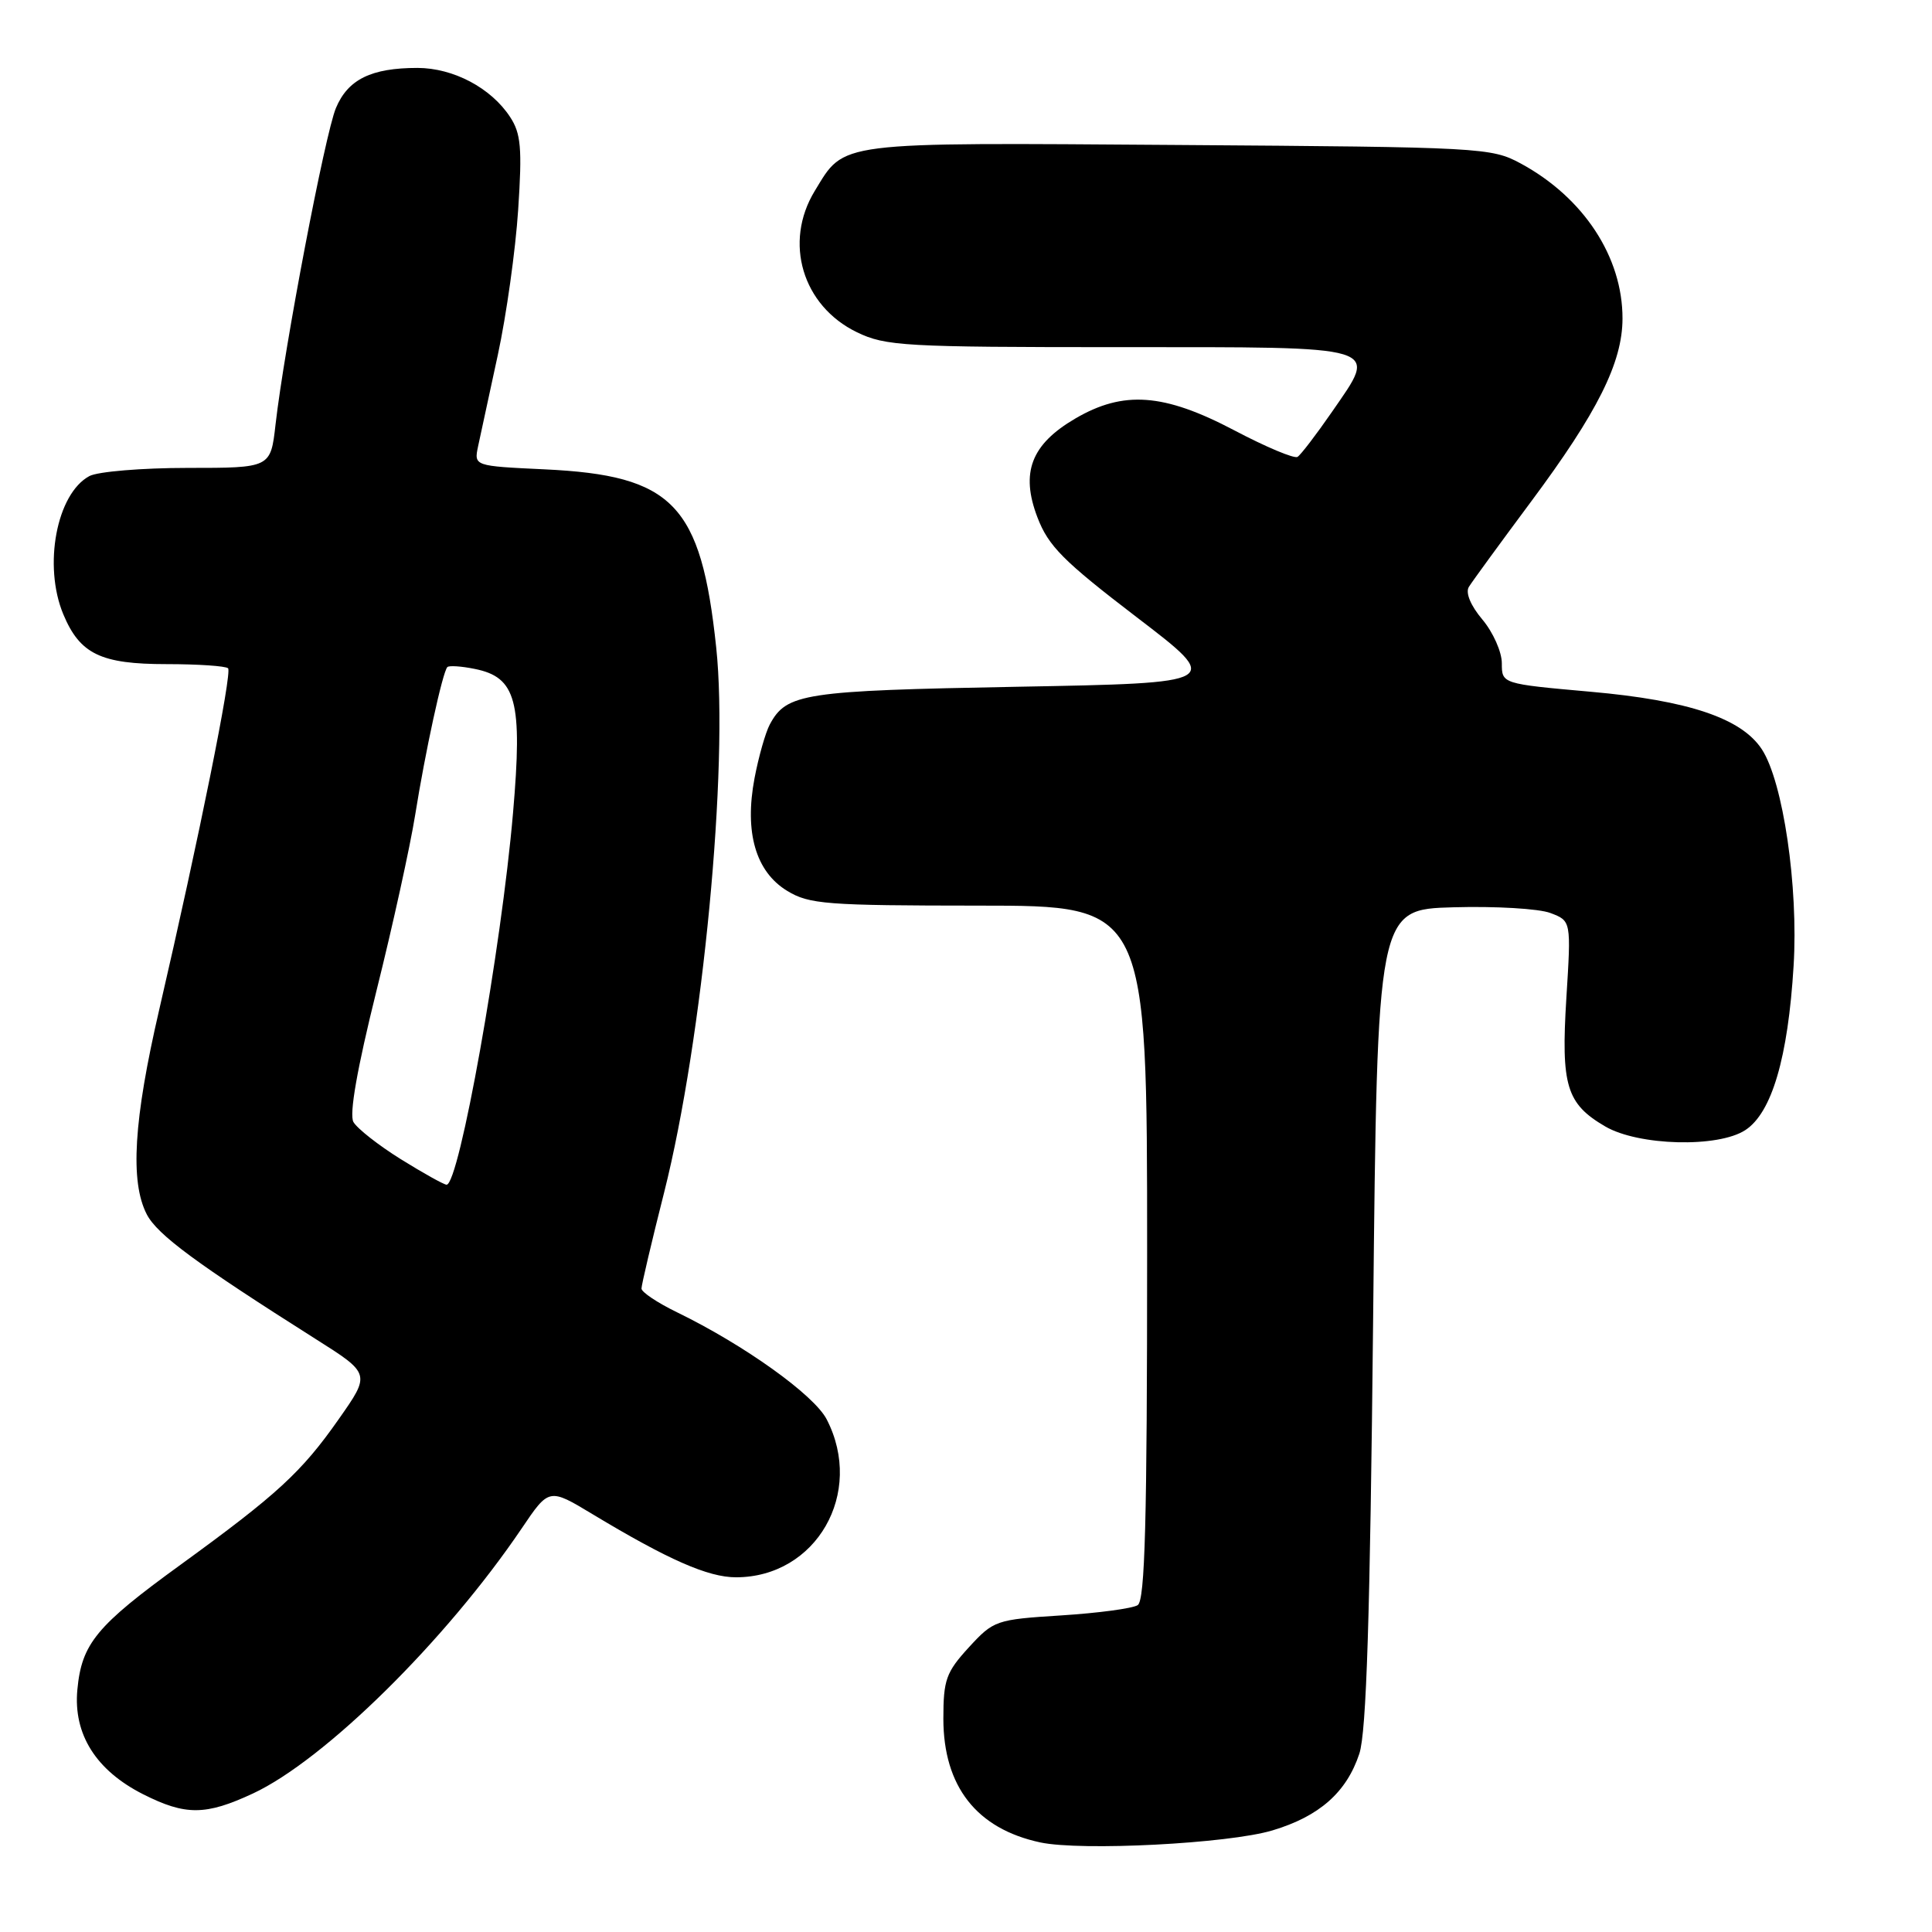 <?xml version="1.0" encoding="UTF-8" standalone="no"?>
<!DOCTYPE svg PUBLIC "-//W3C//DTD SVG 1.1//EN" "http://www.w3.org/Graphics/SVG/1.1/DTD/svg11.dtd" >
<svg xmlns="http://www.w3.org/2000/svg" xmlns:xlink="http://www.w3.org/1999/xlink" version="1.1" viewBox="0 0 256 256">
 <g >
 <path fill="currentColor"
d=" M 168.60 242.54 C 174.82 240.68 178.43 237.49 180.12 232.37 C 181.06 229.51 181.54 214.37 181.95 174.50 C 182.50 120.50 182.50 120.50 192.60 120.22 C 198.15 120.06 203.93 120.40 205.44 120.98 C 208.19 122.02 208.19 122.02 207.55 132.26 C 206.83 143.86 207.55 146.25 212.70 149.26 C 217.11 151.83 227.66 152.11 231.27 149.74 C 234.77 147.45 236.92 140.16 237.66 128.00 C 238.31 117.47 236.27 103.59 233.45 99.28 C 230.75 95.17 223.74 92.81 210.77 91.66 C 199.00 90.61 199.00 90.61 199.00 87.88 C 199.00 86.38 197.84 83.78 196.43 82.10 C 194.86 80.24 194.16 78.54 194.63 77.77 C 195.06 77.07 198.76 72.00 202.85 66.50 C 211.68 54.64 214.98 48.05 214.99 42.22 C 215.01 34.05 209.83 26.17 201.50 21.66 C 197.61 19.56 196.35 19.49 156.14 19.21 C 110.43 18.89 111.99 18.69 107.96 25.30 C 103.81 32.11 106.32 40.52 113.54 44.02 C 117.34 45.86 119.79 46.00 148.35 46.00 C 183.71 46.00 182.63 45.67 176.49 54.58 C 174.41 57.59 172.36 60.27 171.93 60.54 C 171.50 60.81 167.72 59.22 163.53 57.01 C 154.22 52.11 148.86 51.72 142.48 55.46 C 136.63 58.88 135.20 62.62 137.46 68.54 C 138.92 72.37 140.89 74.34 150.60 81.77 C 162.03 90.50 162.03 90.50 134.76 91.00 C 106.44 91.52 104.22 91.86 102.00 96.00 C 101.43 97.07 100.52 100.27 99.98 103.11 C 98.62 110.28 100.13 115.50 104.30 118.04 C 107.22 119.82 109.45 119.99 129.75 120.00 C 152.00 120.00 152.00 120.00 152.00 165.94 C 152.00 201.60 151.72 212.06 150.75 212.69 C 150.06 213.13 145.51 213.74 140.62 214.05 C 131.96 214.60 131.67 214.70 128.37 218.29 C 125.36 221.58 125.00 222.58 125.00 227.74 C 125.01 236.71 129.40 242.32 137.84 244.13 C 143.29 245.29 162.77 244.29 168.60 242.54 Z  M 33.51 237.65 C 43.01 233.22 59.07 217.39 69.13 202.52 C 72.75 197.16 72.75 197.16 78.52 200.64 C 88.53 206.67 93.82 209.00 97.52 209.00 C 108.16 209.00 114.58 197.83 109.54 188.07 C 107.86 184.83 98.62 178.22 89.72 173.89 C 87.12 172.63 85.00 171.21 85.00 170.74 C 85.00 170.27 86.35 164.52 88.01 157.97 C 93.12 137.71 96.58 101.53 94.90 85.78 C 92.89 66.81 89.20 62.99 72.15 62.19 C 62.80 61.75 62.80 61.75 63.35 59.13 C 63.66 57.68 64.83 52.23 65.97 47.00 C 67.10 41.77 68.31 33.14 68.66 27.80 C 69.20 19.63 69.03 17.69 67.59 15.50 C 65.07 11.65 60.08 9.01 55.32 9.00 C 49.19 9.00 46.10 10.52 44.51 14.32 C 43.07 17.76 37.67 46.06 36.51 56.25 C 35.86 62.00 35.86 62.00 24.86 62.00 C 18.82 62.00 12.96 62.49 11.85 63.08 C 7.50 65.41 5.70 74.95 8.39 81.40 C 10.59 86.67 13.36 88.00 22.06 88.00 C 26.24 88.00 29.91 88.25 30.22 88.55 C 30.79 89.12 26.37 111.02 21.09 133.82 C 17.71 148.40 17.21 156.58 19.45 160.91 C 20.85 163.61 26.03 167.43 41.80 177.41 C 49.11 182.03 49.11 182.03 44.88 188.05 C 39.96 195.07 36.75 198.02 23.92 207.34 C 12.76 215.43 10.82 217.79 10.25 223.90 C 9.70 229.80 12.72 234.59 18.97 237.75 C 24.58 240.58 27.24 240.57 33.51 237.65 Z  M 53.11 153.60 C 50.14 151.75 47.32 149.53 46.83 148.67 C 46.26 147.64 47.31 141.65 49.88 131.30 C 52.05 122.61 54.35 112.12 55.01 108.00 C 56.34 99.65 58.65 89.01 59.28 88.39 C 59.50 88.17 61.12 88.27 62.88 88.63 C 68.42 89.73 69.26 92.88 67.98 107.70 C 66.43 125.75 60.83 157.03 59.17 156.98 C 58.80 156.96 56.07 155.44 53.11 153.60 Z "/>
</g>
</svg>